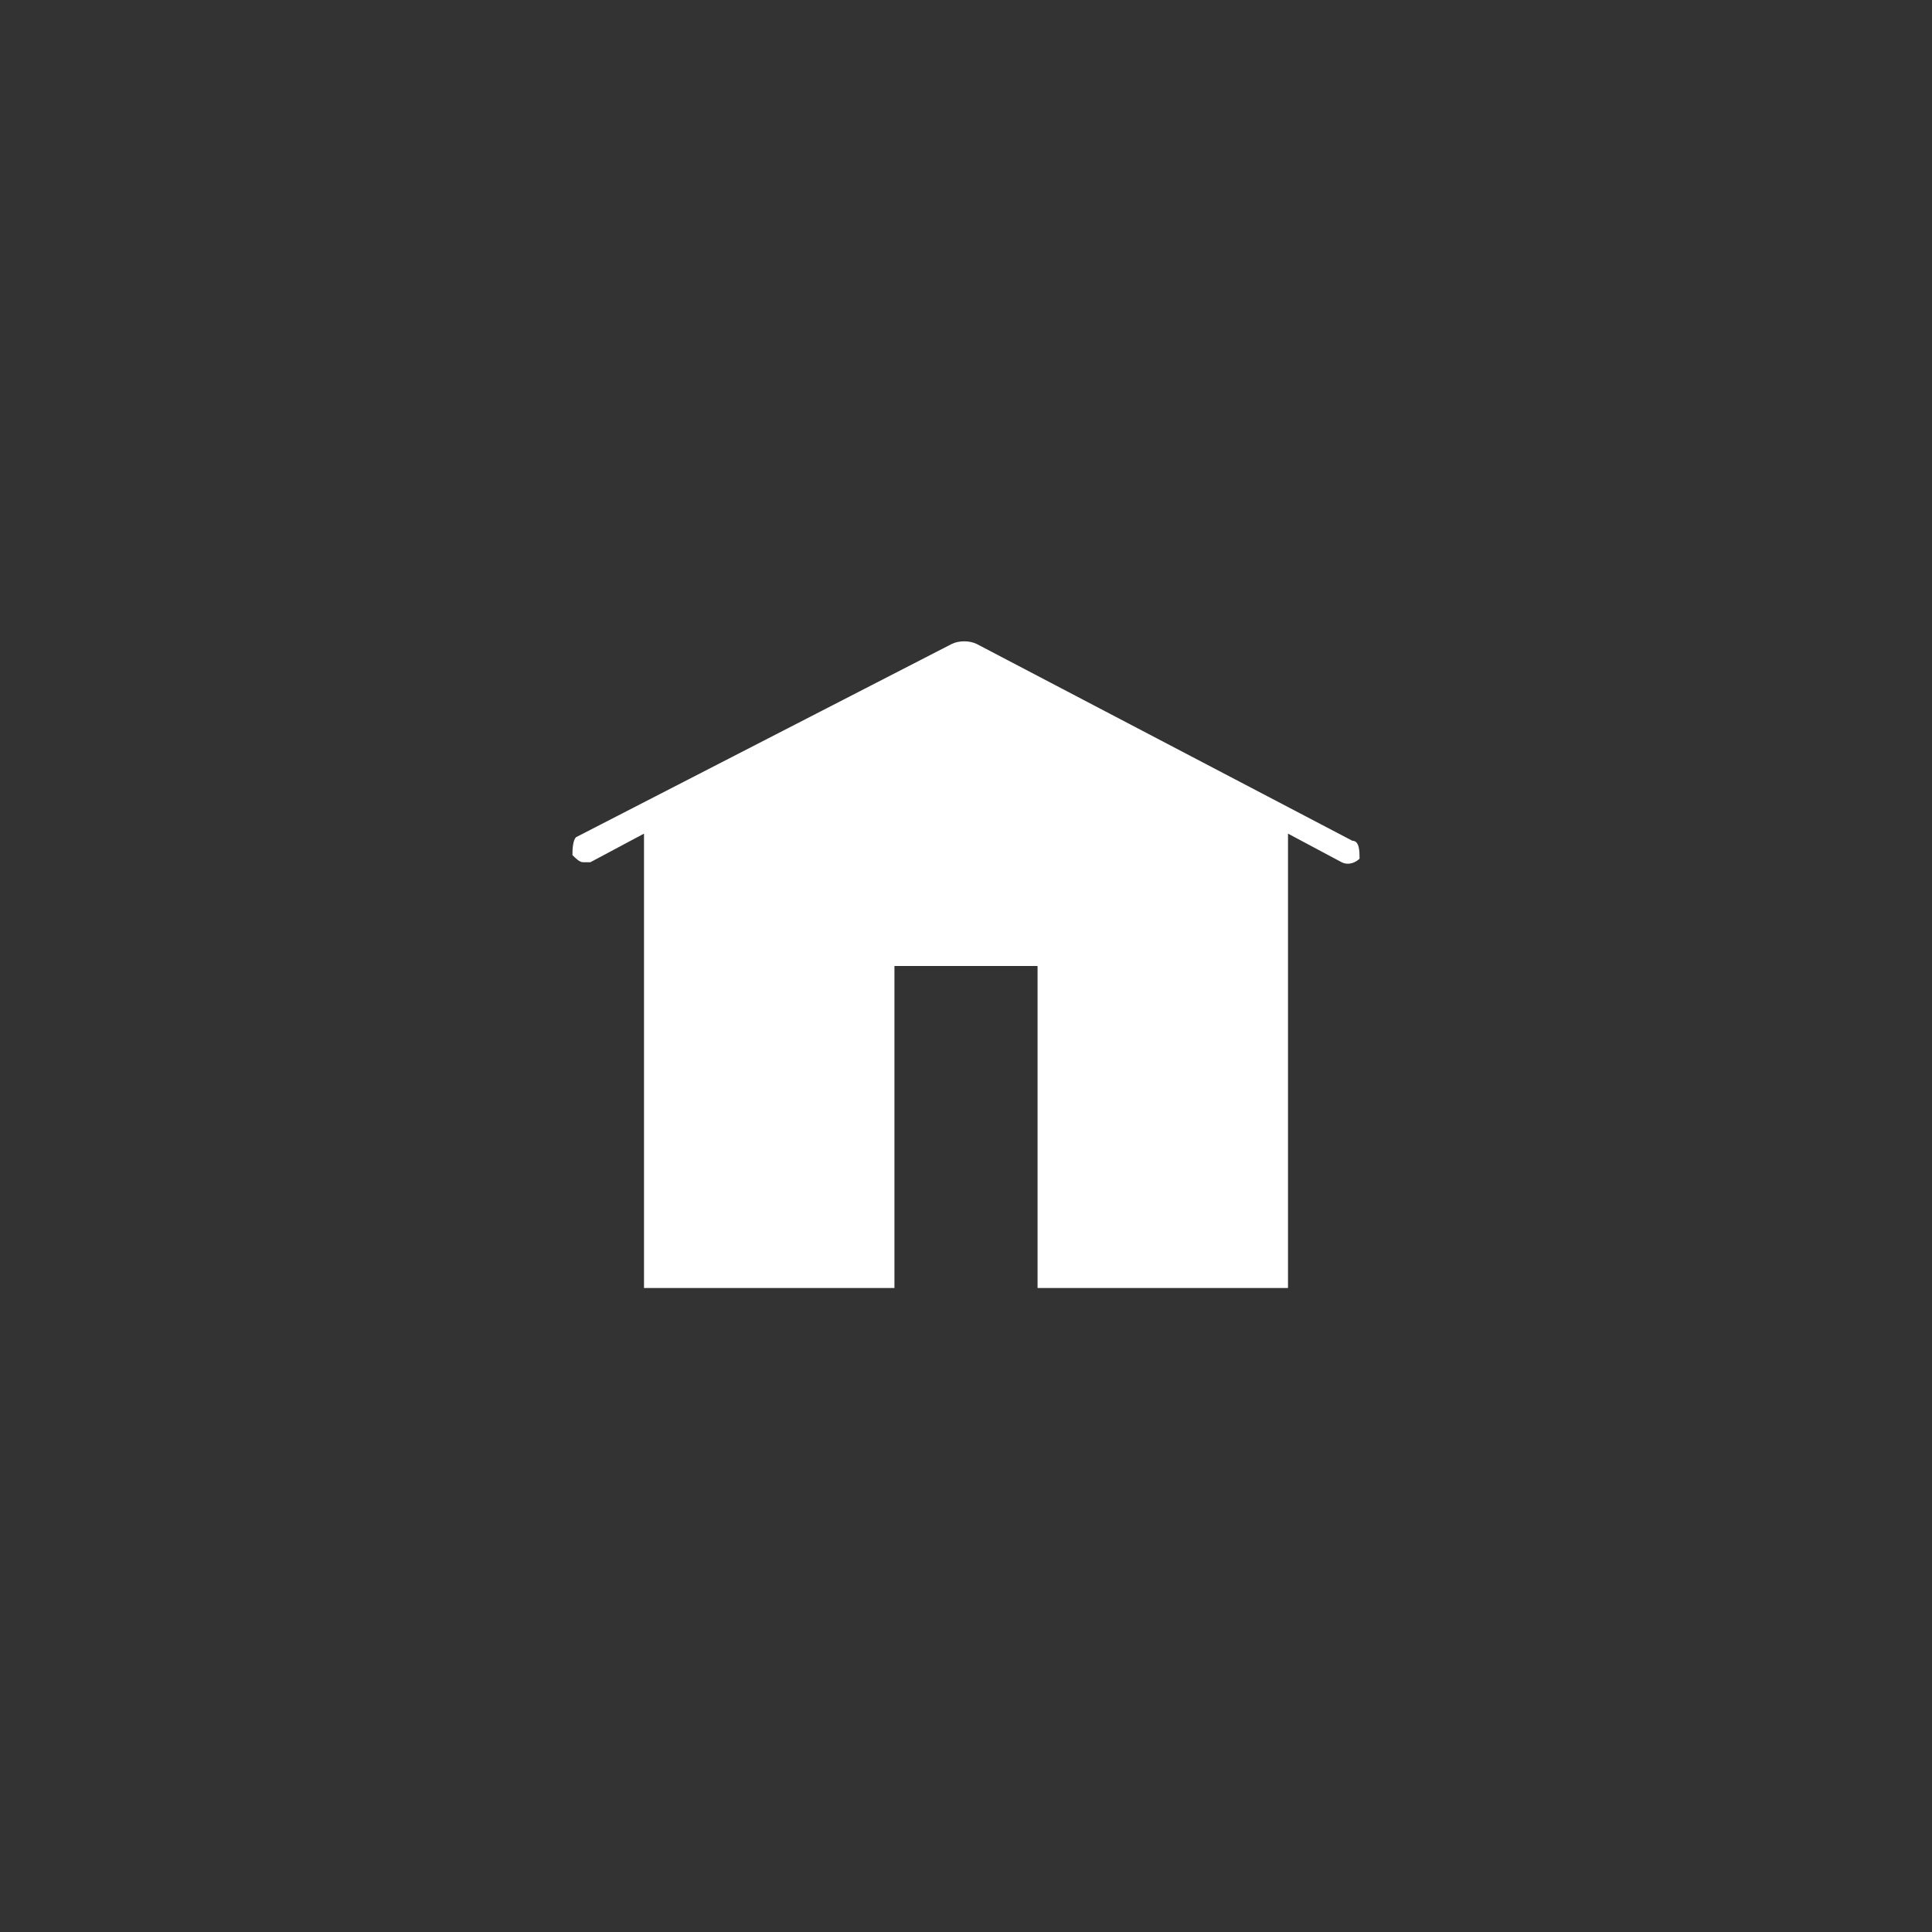 <?xml version="1.0" encoding="utf-8"?>
<!-- Generator: Adobe Illustrator 18.0.0, SVG Export Plug-In . SVG Version: 6.00 Build 0)  -->
<!DOCTYPE svg PUBLIC "-//W3C//DTD SVG 1.1//EN" "http://www.w3.org/Graphics/SVG/1.1/DTD/svg11.dtd">
<svg version="1.1" id="Layer_1" xmlns="http://www.w3.org/2000/svg" xmlns:xlink="http://www.w3.org/1999/xlink" x="0px" y="0px"
	 viewBox="0 0 54 54" width="54" height="54" enable-background="new 0 0 54 54" xml:space="preserve">
<rect x="0" y="0" width="54" height="54" fill="#333333" stroke="none"/>
<path fill="#FFFFFF" d="M37.8,23.5L27.3,18c-0.2-0.1-0.5-0.1-0.7,0l-10.5,5.4C16,23.5,16,23.8,16,23.9c0.1,0.1,0.2,0.2,0.3,0.2
	c0.1,0,0.1,0,0.2,0l1.5-0.8V36h7v-9h4v9h7V23.3l1.5,0.8c0.2,0.1,0.4,0,0.5-0.1C38,23.8,38,23.5,37.8,23.5z"/>
</svg>
